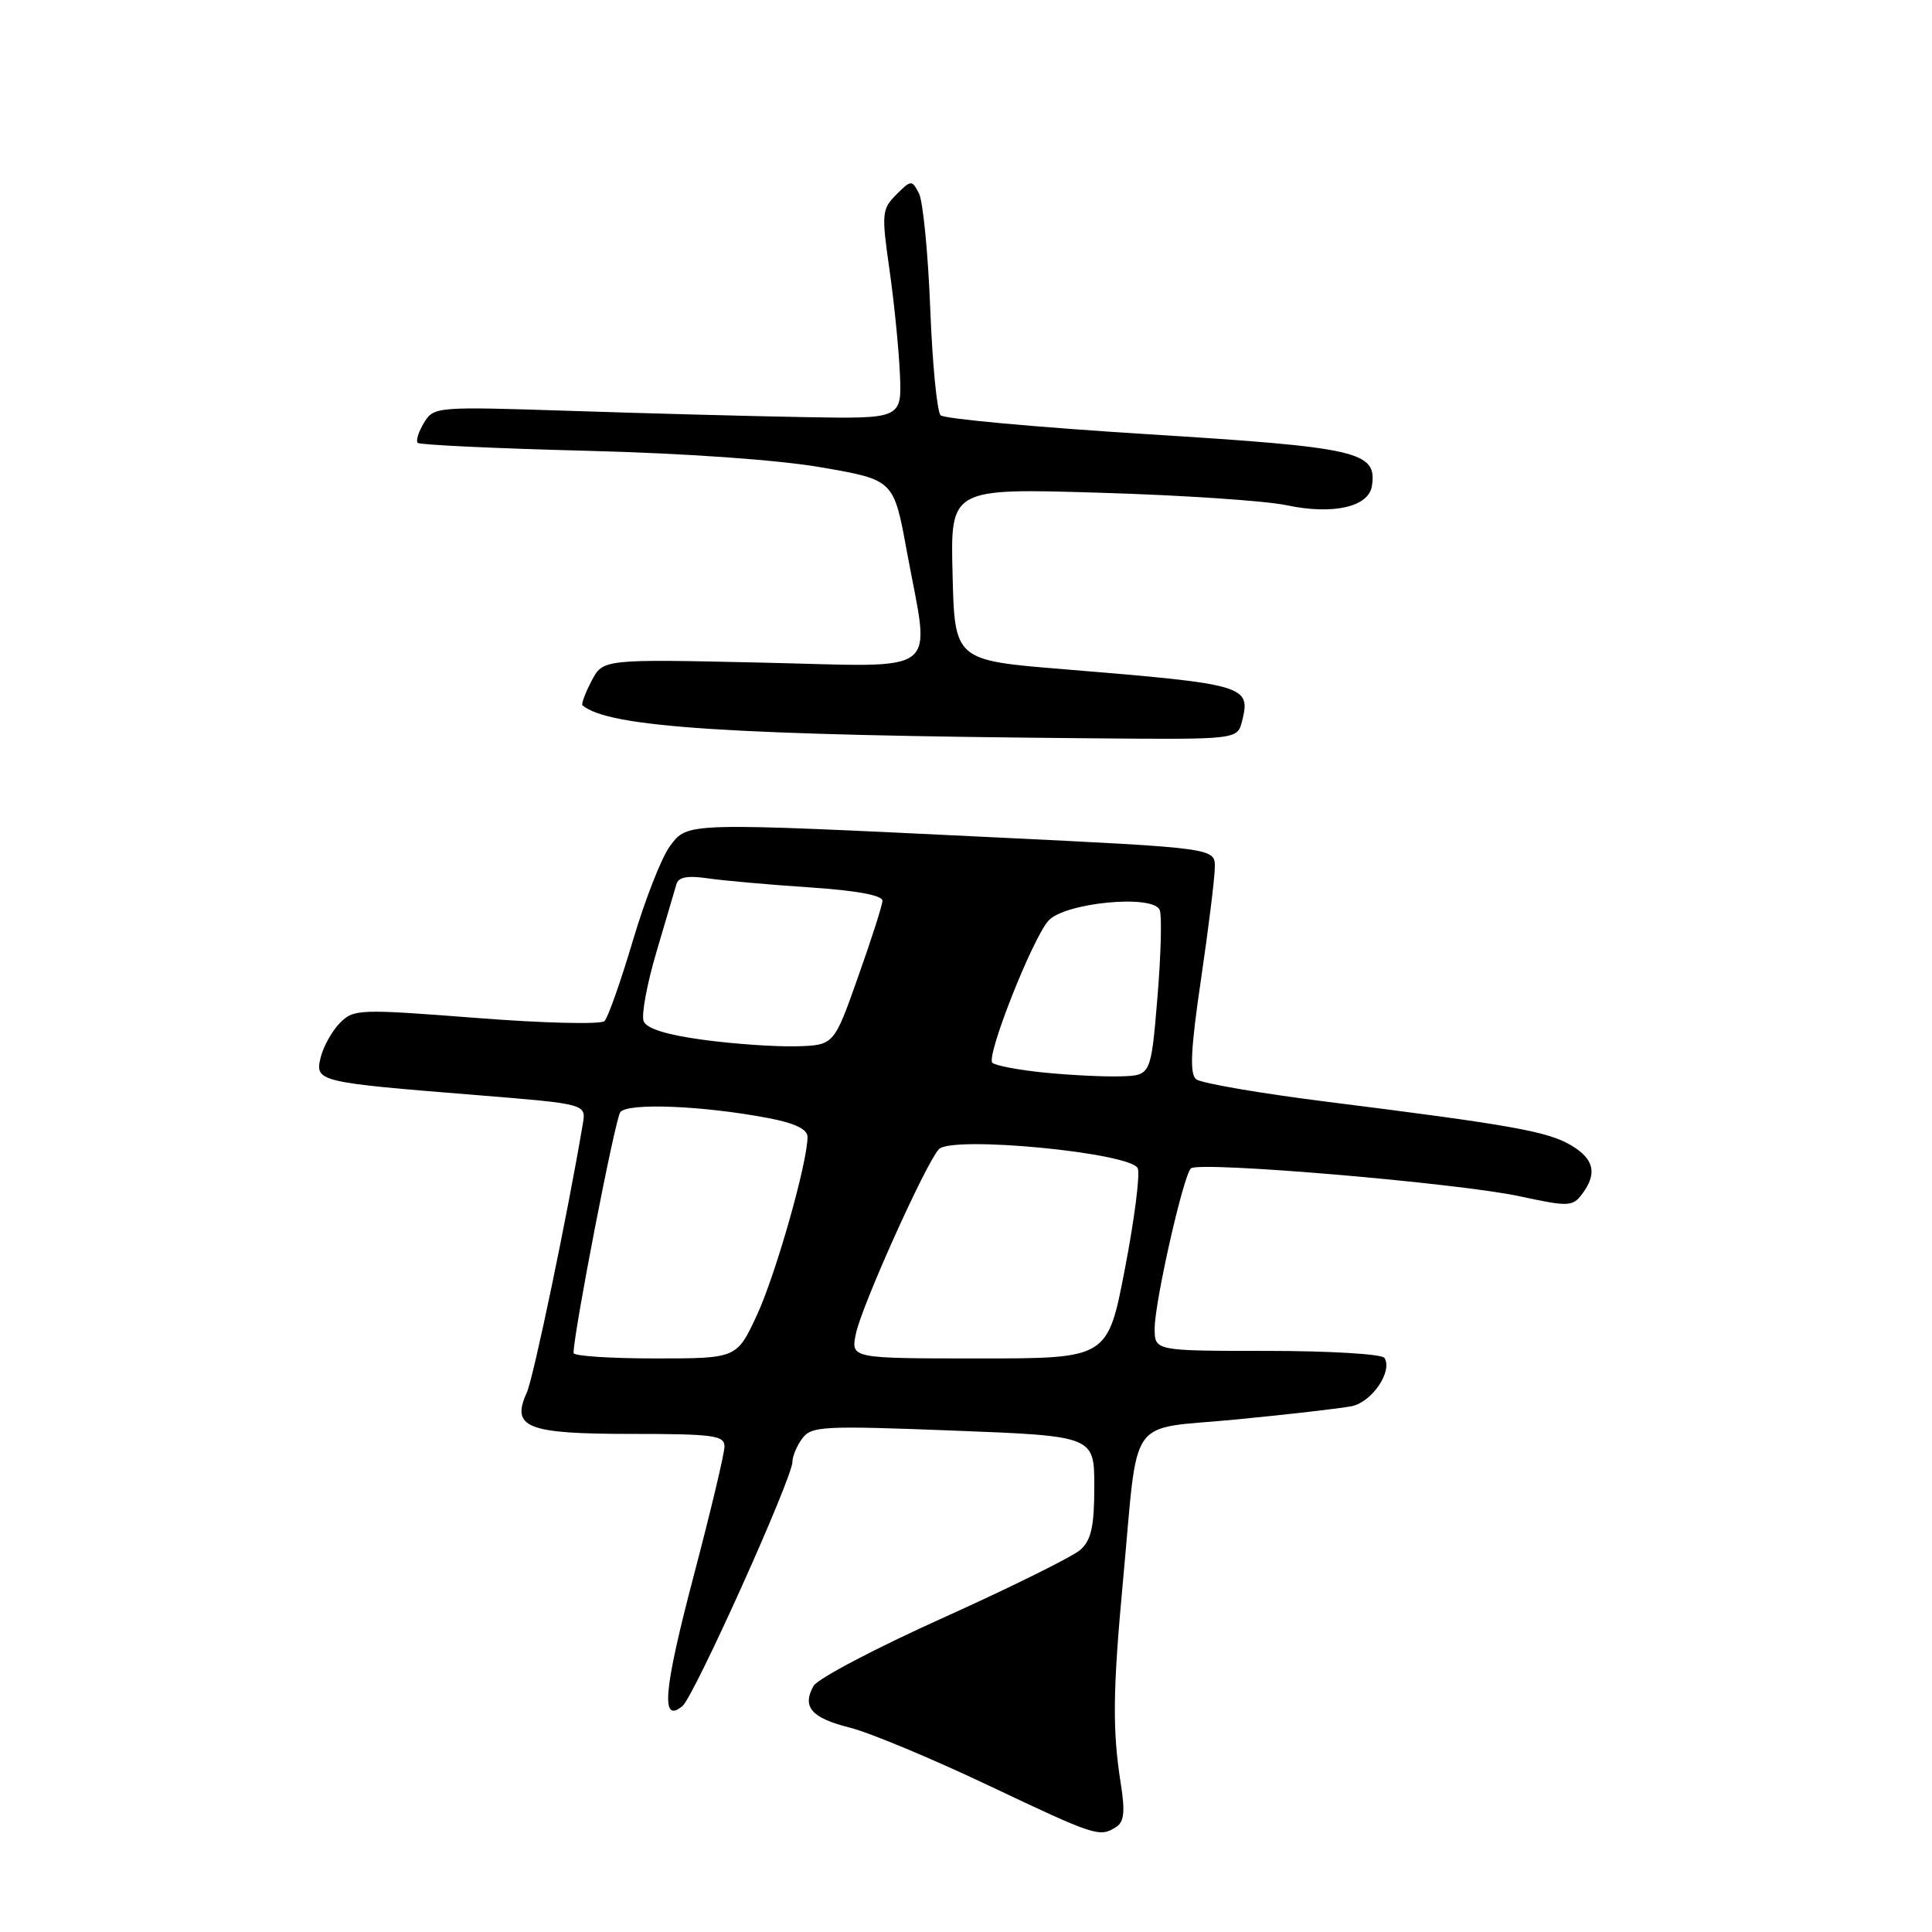 <?xml version="1.0" encoding="UTF-8" standalone="no"?>
<!DOCTYPE svg PUBLIC "-//W3C//DTD SVG 1.1//EN" "http://www.w3.org/Graphics/SVG/1.1/DTD/svg11.dtd" >
<svg xmlns="http://www.w3.org/2000/svg" xmlns:xlink="http://www.w3.org/1999/xlink" version="1.1" viewBox="0 0 256 256">
 <g >
 <path fill="currentColor"
d=" M 147.89 242.09 C 148.95 241.42 149.10 240.06 148.51 236.35 C 147.39 229.27 147.45 224.04 148.80 209.50 C 150.90 187.00 149.14 189.51 163.78 188.09 C 170.74 187.42 177.63 186.62 179.10 186.33 C 181.78 185.79 184.56 181.71 183.45 179.93 C 183.14 179.42 176.16 179.00 167.94 179.00 C 153.00 179.00 153.00 179.00 153.00 176.04 C 153.00 172.54 156.78 155.81 157.80 154.82 C 158.81 153.83 193.24 156.75 201.39 158.52 C 207.80 159.90 208.37 159.89 209.61 158.25 C 211.68 155.52 211.25 153.58 208.18 151.76 C 205.05 149.91 200.19 149.05 176.08 146.02 C 167.05 144.89 159.13 143.53 158.49 143.00 C 157.62 142.27 157.77 139.04 159.14 129.76 C 160.13 123.02 160.96 116.35 160.97 114.93 C 161.00 112.37 161.00 112.37 131.75 110.95 C 90.59 108.96 91.15 108.94 88.77 112.12 C 87.68 113.56 85.48 119.18 83.87 124.60 C 82.26 130.02 80.56 134.84 80.10 135.30 C 79.64 135.76 71.98 135.58 63.09 134.88 C 47.54 133.68 46.86 133.70 45.03 135.56 C 43.98 136.63 42.84 138.68 42.49 140.12 C 41.71 143.32 42.07 143.41 63.08 145.10 C 77.67 146.28 77.67 146.28 77.23 148.89 C 75.22 160.85 70.69 182.58 69.80 184.53 C 67.69 189.17 69.80 190.00 83.62 190.00 C 94.48 190.00 96.00 190.20 96.00 191.66 C 96.00 192.57 94.17 200.26 91.93 208.76 C 87.91 224.04 87.52 228.47 90.43 226.06 C 91.97 224.78 105.00 195.85 105.00 193.70 C 105.00 192.98 105.58 191.58 106.30 190.61 C 107.49 188.97 109.05 188.89 126.30 189.56 C 145.00 190.28 145.00 190.28 145.00 196.99 C 145.00 202.20 144.60 204.06 143.18 205.34 C 142.18 206.24 134.03 210.28 125.07 214.32 C 116.11 218.35 108.34 222.43 107.80 223.39 C 106.24 226.18 107.51 227.64 112.61 228.92 C 115.23 229.58 123.48 233.02 130.94 236.56 C 145.23 243.33 145.69 243.48 147.89 242.09 Z  M 164.58 95.56 C 165.76 90.84 165.14 90.66 141.00 88.68 C 126.50 87.50 126.50 87.50 126.22 76.09 C 125.93 64.69 125.93 64.69 145.72 65.29 C 156.60 65.61 167.75 66.36 170.50 66.95 C 176.62 68.25 181.38 67.17 181.79 64.38 C 182.47 59.83 180.07 59.28 152.00 57.53 C 137.43 56.62 125.11 55.50 124.64 55.03 C 124.16 54.56 123.54 48.17 123.26 40.84 C 122.97 33.50 122.30 26.66 121.77 25.63 C 120.83 23.82 120.73 23.82 118.76 25.79 C 116.85 27.70 116.80 28.30 117.85 35.66 C 118.47 39.97 119.09 46.20 119.24 49.50 C 119.50 55.50 119.50 55.50 106.50 55.27 C 99.35 55.14 85.40 54.77 75.50 54.44 C 57.79 53.86 57.48 53.89 56.18 56.02 C 55.46 57.22 55.08 58.41 55.35 58.68 C 55.62 58.95 65.66 59.42 77.67 59.73 C 90.97 60.07 103.20 60.94 108.96 61.95 C 118.43 63.60 118.43 63.60 120.16 73.05 C 123.25 89.88 125.26 88.34 100.94 87.80 C 79.88 87.33 79.88 87.33 78.37 90.26 C 77.53 91.87 77.00 93.31 77.18 93.46 C 80.67 96.39 96.57 97.42 144.73 97.83 C 163.96 98.00 163.96 98.00 164.58 95.56 Z  M 76.00 179.28 C 76.00 176.63 81.50 148.28 82.19 147.37 C 83.15 146.10 93.12 146.50 101.75 148.14 C 105.33 148.82 107.00 149.62 107.00 150.65 C 107.00 154.06 102.79 168.88 100.30 174.25 C 97.63 180.00 97.63 180.00 86.82 180.00 C 80.87 180.00 76.00 179.68 76.00 179.28 Z  M 113.40 176.77 C 114.11 173.18 122.64 154.20 124.40 152.28 C 126.08 150.44 149.96 152.74 150.76 154.82 C 151.08 155.64 150.31 161.64 149.05 168.16 C 146.77 180.00 146.77 180.00 129.76 180.00 C 112.75 180.00 112.75 180.00 113.40 176.77 Z  M 138.33 142.12 C 134.94 141.78 131.86 141.19 131.49 140.82 C 130.64 139.97 136.76 124.46 138.91 122.01 C 141.03 119.60 152.86 118.46 153.67 120.59 C 153.97 121.37 153.83 126.61 153.36 132.25 C 152.50 142.50 152.50 142.50 148.50 142.62 C 146.30 142.69 141.72 142.46 138.33 142.12 Z  M 93.18 137.78 C 88.30 137.12 85.67 136.30 85.28 135.30 C 84.97 134.48 85.73 130.36 86.98 126.15 C 88.23 121.94 89.42 117.90 89.63 117.16 C 89.89 116.22 91.10 115.99 93.75 116.38 C 95.81 116.68 101.89 117.23 107.25 117.58 C 113.52 118.00 116.98 118.64 116.93 119.37 C 116.90 119.99 115.44 124.55 113.68 129.50 C 110.50 138.50 110.50 138.50 105.50 138.64 C 102.75 138.71 97.21 138.33 93.18 137.78 Z "/>
</g>
</svg>